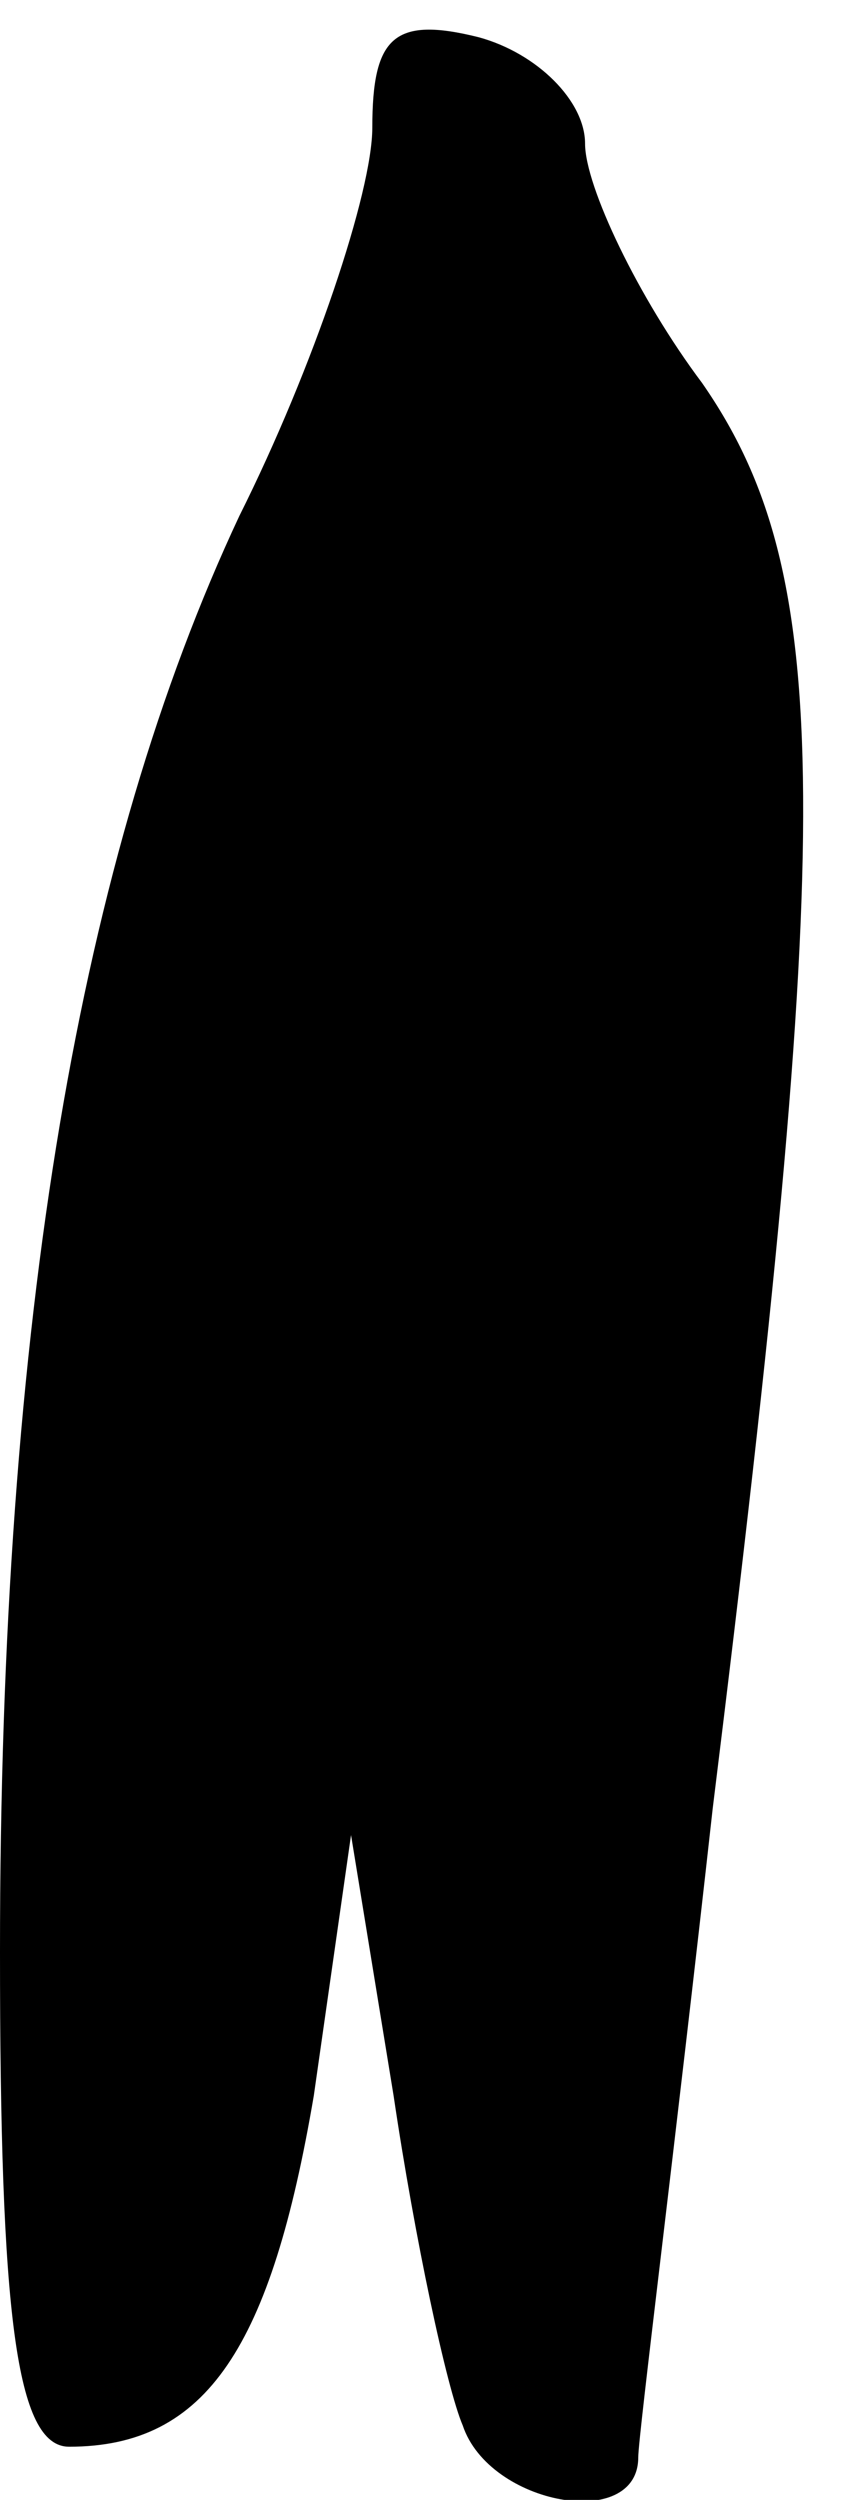 <?xml version="1.0" standalone="no"?>
<!DOCTYPE svg PUBLIC "-//W3C//DTD SVG 20010904//EN"
 "http://www.w3.org/TR/2001/REC-SVG-20010904/DTD/svg10.dtd">
<svg version="1.0" xmlns="http://www.w3.org/2000/svg"
 width="16pt" height="47pt" viewBox="0 0 16 47"
 preserveAspectRatio="xMidYMid meet">
<g transform="translate(0,47) scale(0.1,-0.1)"
fill="#000000" stroke="none">
<path fill="#000000" stroke="none" d="M70 446 c0 -12 -11 -45 -25 -73 -30
-64 -45 -151 -45 -270 0 -68 3 -93 13 -93 26 0 38 19 46 66 l7 49 8 -49 c4
-27 10 -55 13 -62 5 -15 33 -20 33 -6 0 4 7 59 14 122 23 186 23 232 -2 268
-12 16 -22 37 -22 45 0 8 -9 17 -20 20 -16 4 -20 0 -20 -17z"/>
</g>
</svg>
